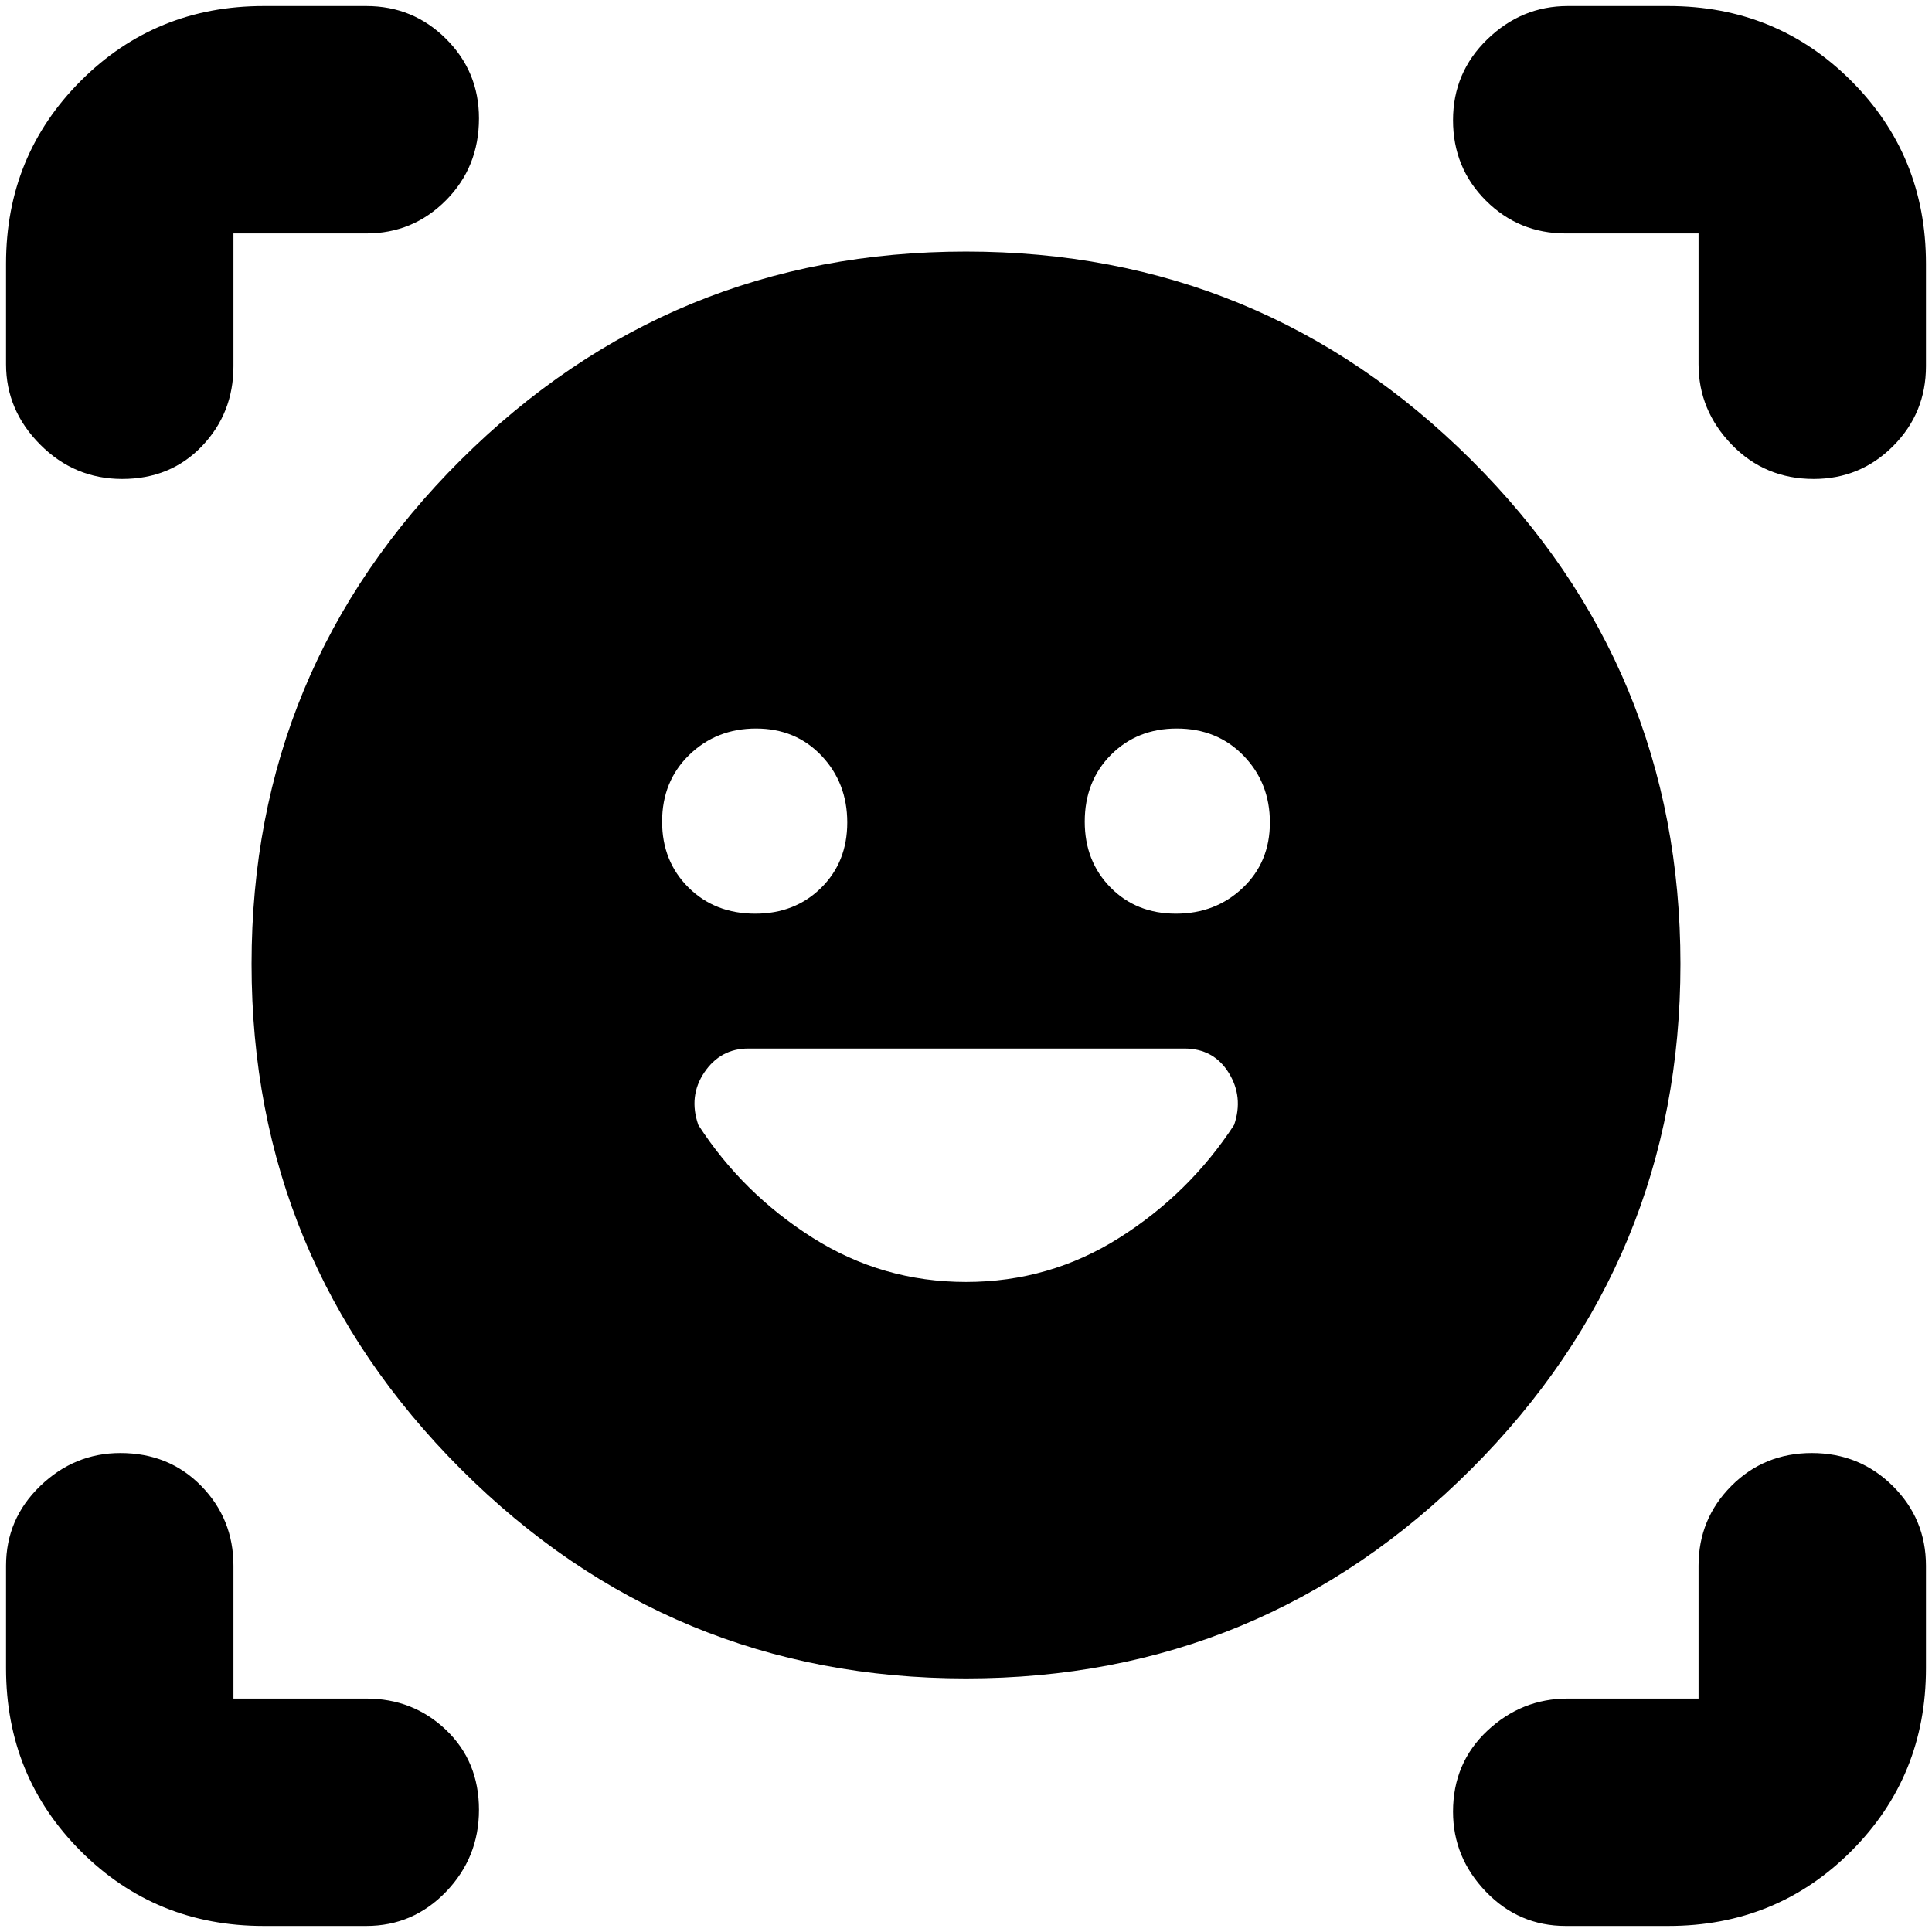 <svg xmlns="http://www.w3.org/2000/svg" height="20" viewBox="0 -960 960 960" width="20"><path d="M480-835q147 0 251 103.5T835-481q0 147-104 251T480-126q-147 0-251-104T125-481q0-147 104-250.5T480-835ZM329-551.71q0 19.68 13.09 32.7Q355.18-506 375.29-506q19.69 0 32.7-12.81 13.01-12.8 13.01-32.5 0-19.69-12.81-33.19-12.8-13.5-32.5-13.5-19.69 0-33.19 13.09-13.5 13.09-13.5 33.2Zm210 0q0 19.68 12.81 32.7 12.8 13.01 32.5 13.01 19.69 0 33.19-12.81 13.5-12.8 13.5-32.5 0-19.69-13.09-33.19-13.09-13.5-33.2-13.5-19.68 0-32.7 13.09Q539-571.82 539-551.71ZM3-779v-50q0-53.7 37.15-90.85Q77.3-957 131-957h51q23.28 0 39.64 16.3T238-901.21q0 24.21-16.36 40.71T182-844h-66v66q0 23.27-15.6 39.64Q84.8-722 60.71-722 37-722 20-739.05T3-779ZM182-3h-51Q77.3-3 40.15-40.15 3-77.3 3-131v-51q0-23.28 16.99-39.64T59.79-238Q84-238 100-221.64T116-182v66h66q23.28 0 39.64 15.6T238-60.71Q238-37 221.64-20T182-3Zm647 0h-51q-23.27 0-39.64-16.99Q722-36.98 722-59.79 722-84 739.05-100T779-116h65v-66q0-23.28 16.29-39.64t40-16.36q23.71 0 40.21 16.36T957-182v51q0 53.7-37.15 90.85Q882.7-3 829-3Zm15-776v-65h-66q-23.27 0-39.64-16.29-16.36-16.29-16.36-40t17.05-40.21Q756.1-957 779-957h50q53.7 0 90.85 37.15Q957-882.7 957-829v51q0 23.27-16.3 39.64Q924.4-722 901.21-722q-24.21 0-40.71-17.05T844-779ZM480-323q41.52 0 76.26-22t56.97-56.05Q618-415 610.5-427t-22.05-12H371.91Q358-439 350-427.17q-8 11.84-3 26.17 22 34 56.74 56T480-323Z"/></svg>